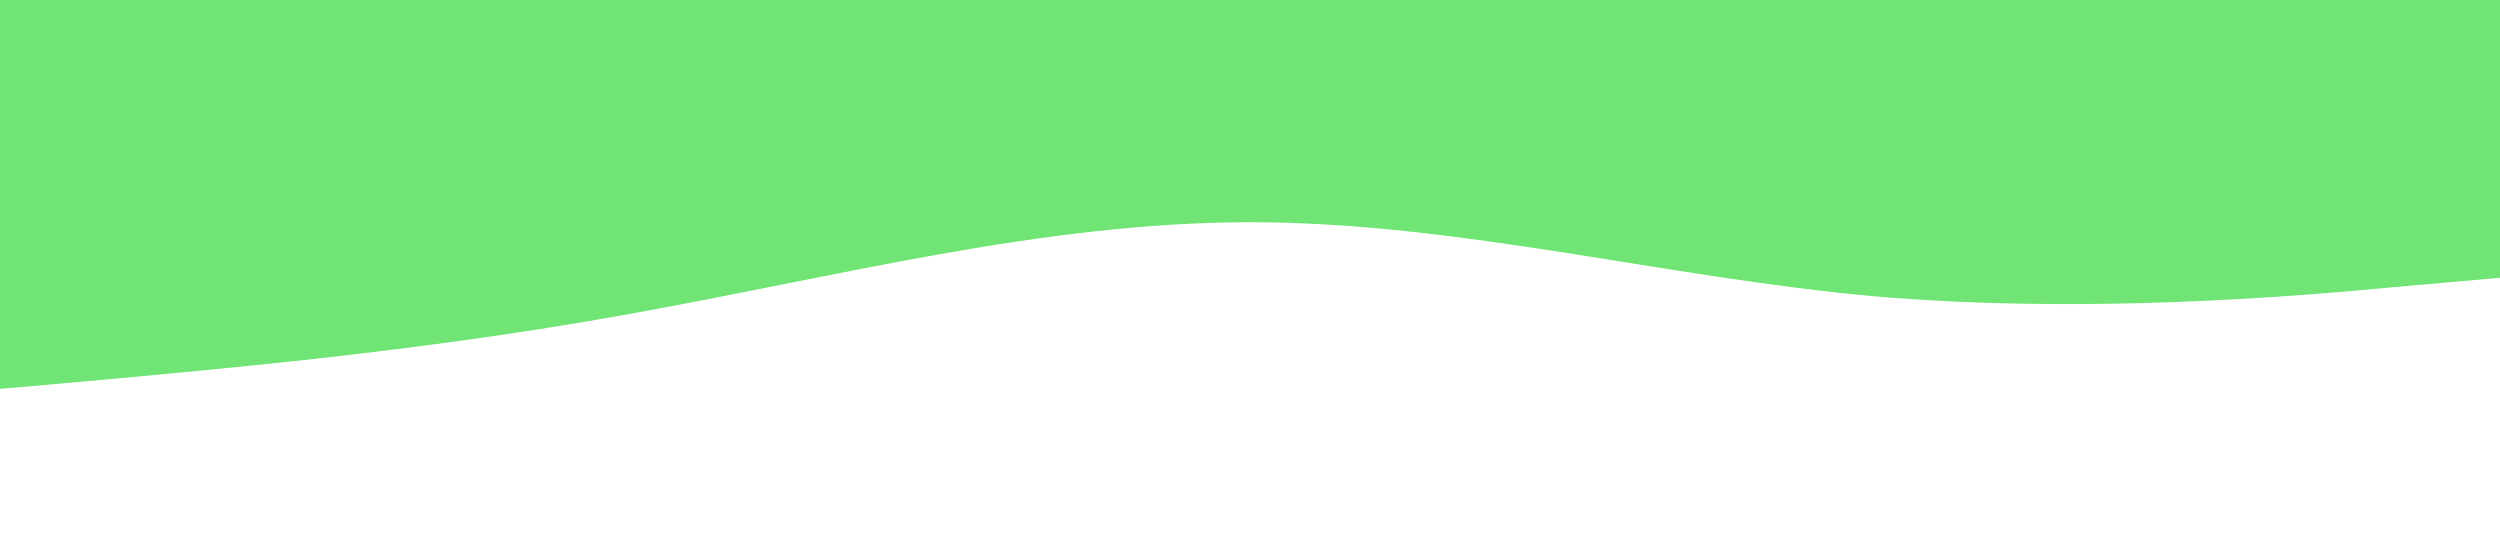 <?xml version="1.0" standalone="no"?><svg xmlns="http://www.w3.org/2000/svg" viewBox="0 0 1440 320"><path fill="#70E575" fill-opacity="1" d="M0,224L60,218.7C120,213,240,203,360,181.3C480,160,600,128,720,128C840,128,960,160,1080,170.7C1200,181,1320,171,1380,165.3L1440,160L1440,0L1380,0C1320,0,1200,0,1080,0C960,0,840,0,720,0C600,0,480,0,360,0C240,0,120,0,60,0L0,0Z"></path></svg>